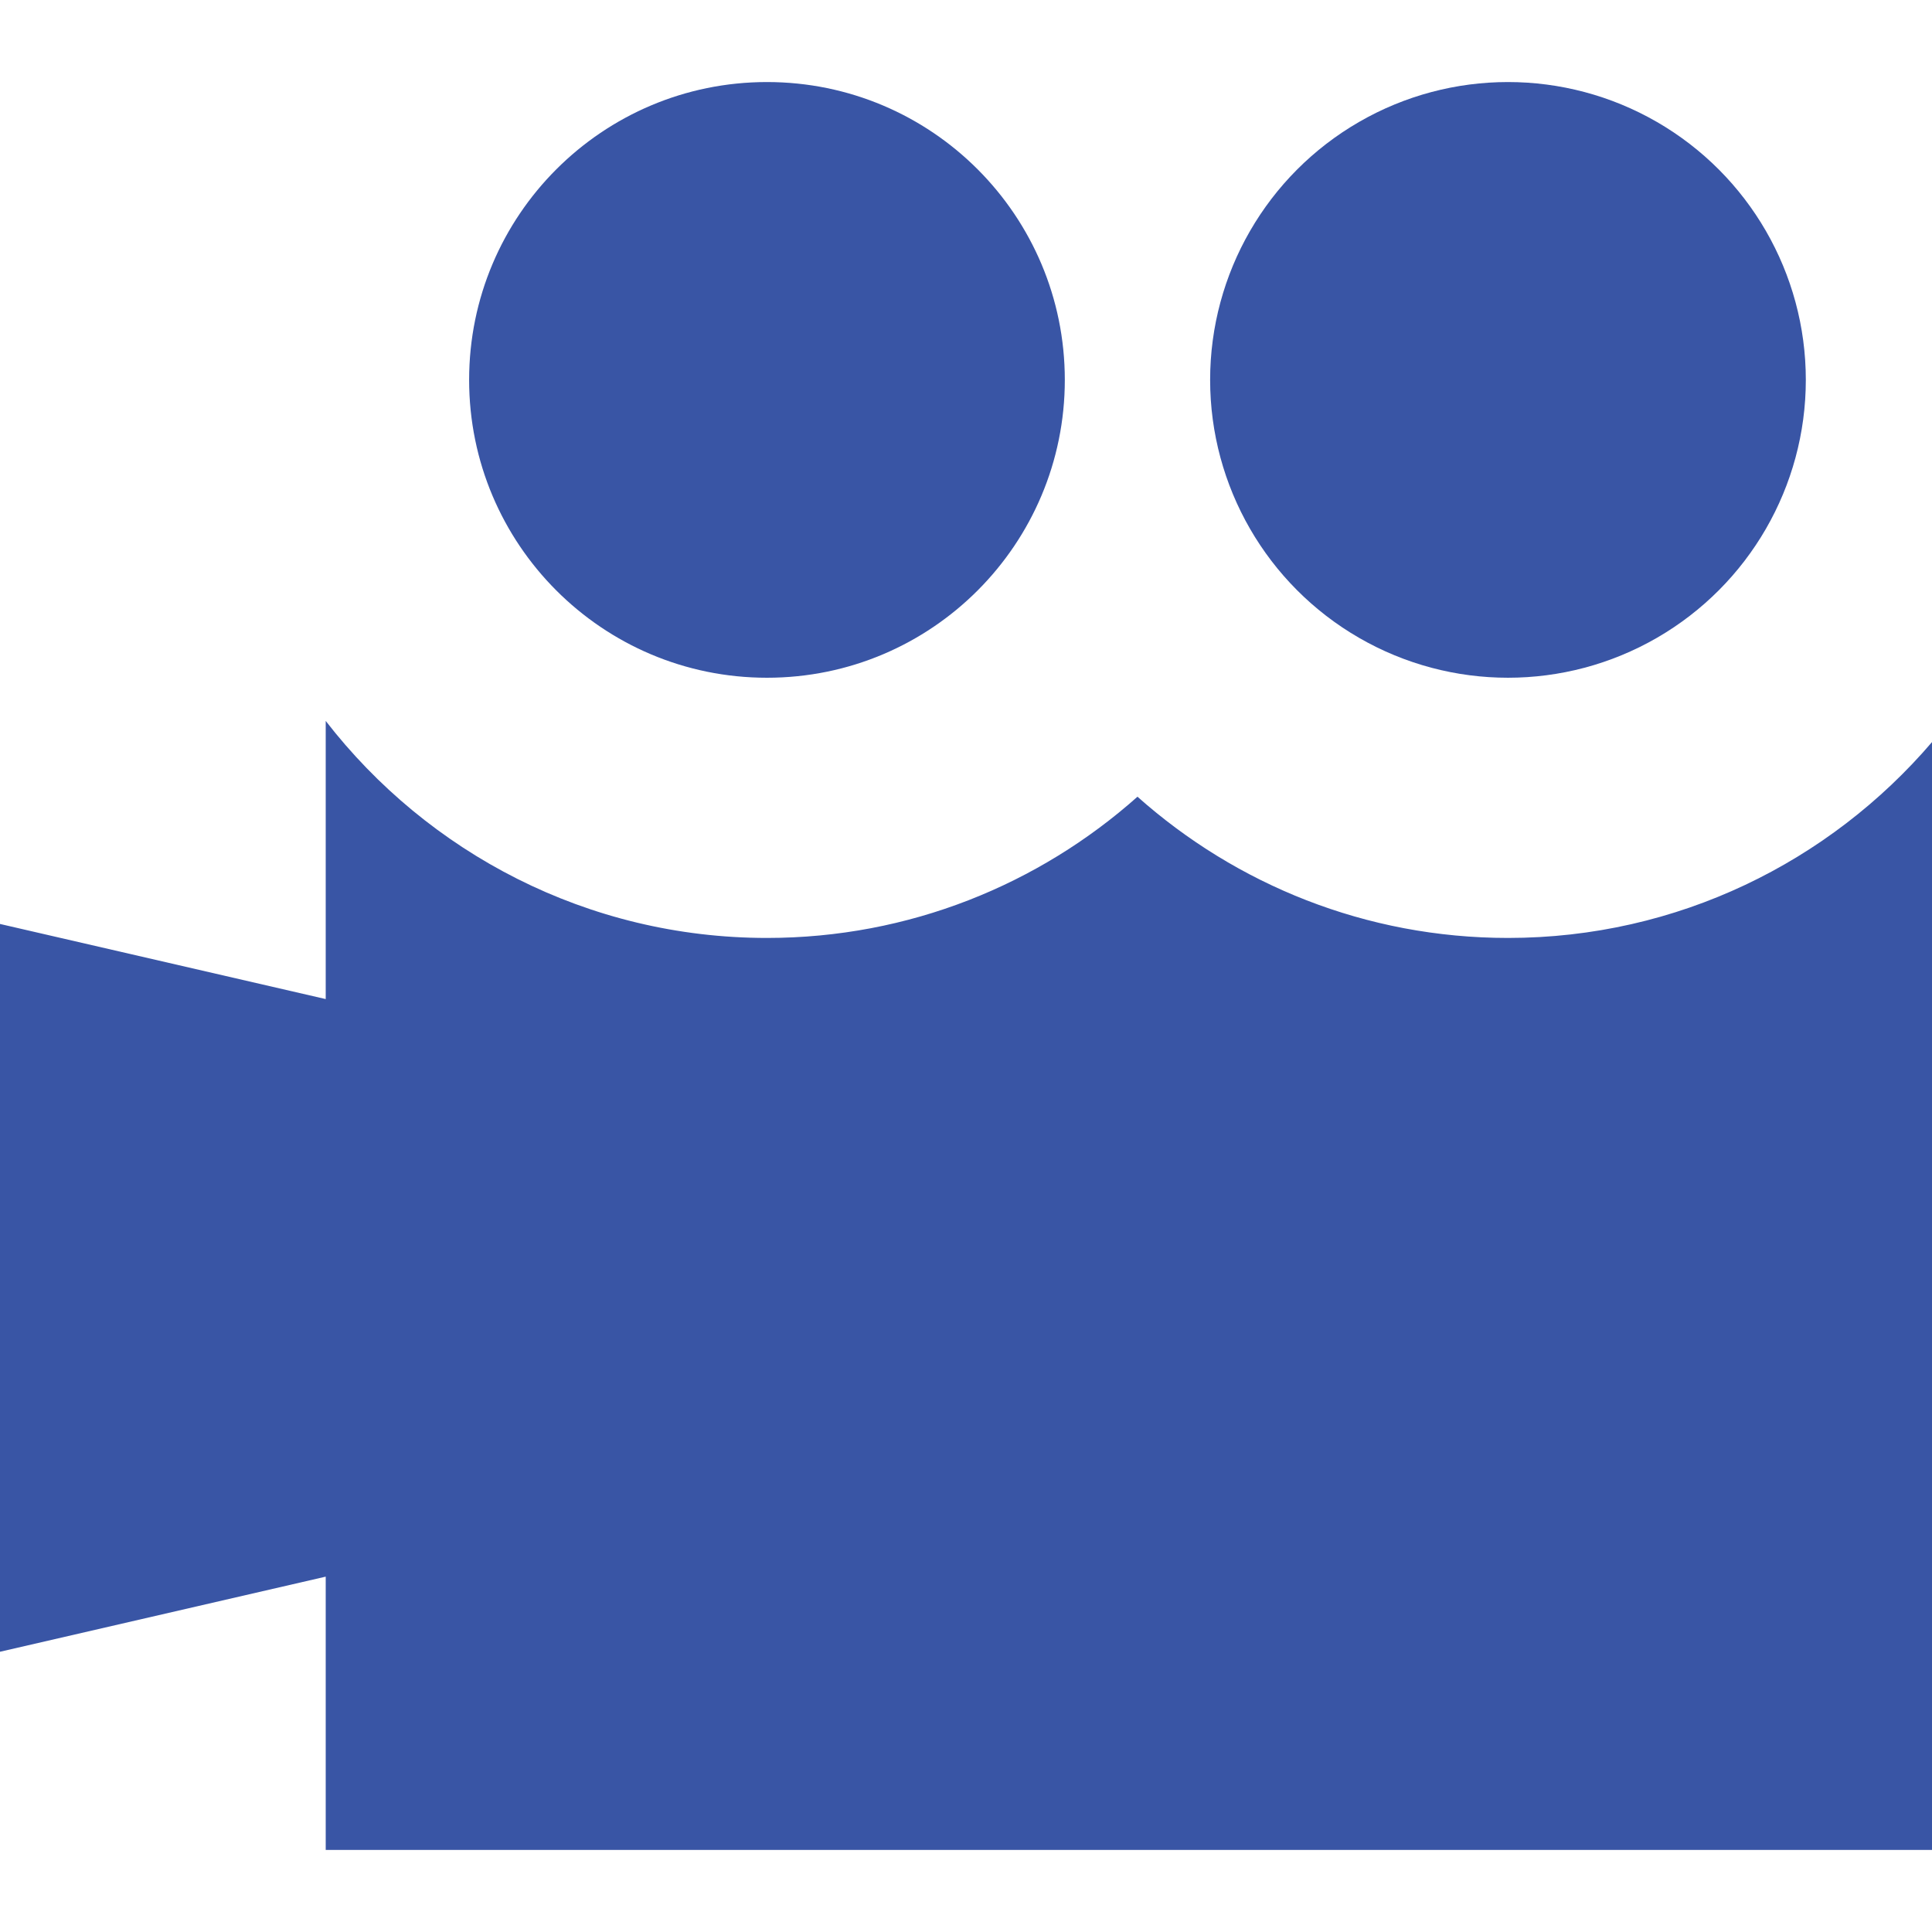 <?xml version="1.0" encoding="iso-8859-1"?>
<!-- Uploaded to: SVG Repo, www.svgrepo.com, Generator: SVG Repo Mixer Tools -->
<!DOCTYPE svg PUBLIC "-//W3C//DTD SVG 1.1//EN" "http://www.w3.org/Graphics/SVG/1.1/DTD/svg11.dtd">
<svg fill="#3955A5" height="18px" width="18px" version="1.1" id="Capa_1" xmlns="http://www.w3.org/2000/svg" xmlns:xlink="http://www.w3.org/1999/xlink" 
	 viewBox="0 0 297 297" xml:space="preserve">
<g>
	<path d="M231.816,144.187c-21.843,0-41.795-8.219-56.956-21.71c-15.161,13.491-35.113,21.71-56.956,21.71
		c-27.571,0-52.128-13.088-67.833-33.361v42.758L0,142.037v111.882l50.071-11.547v42.014H297V114.078
		C281.253,132.486,257.882,144.187,231.816,144.187z"/>
	<circle cx="231.816" cy="58.4" r="45.787"/>
	<path d="M117.904,104.187L117.904,104.187c25.368,0,45.787-20.577,45.787-45.787c0-25.257-20.459-45.787-45.787-45.787
		c-25.298,0-45.787,20.508-45.787,45.787C72.117,83.645,92.572,104.187,117.904,104.187z"/>
</g>
</svg>